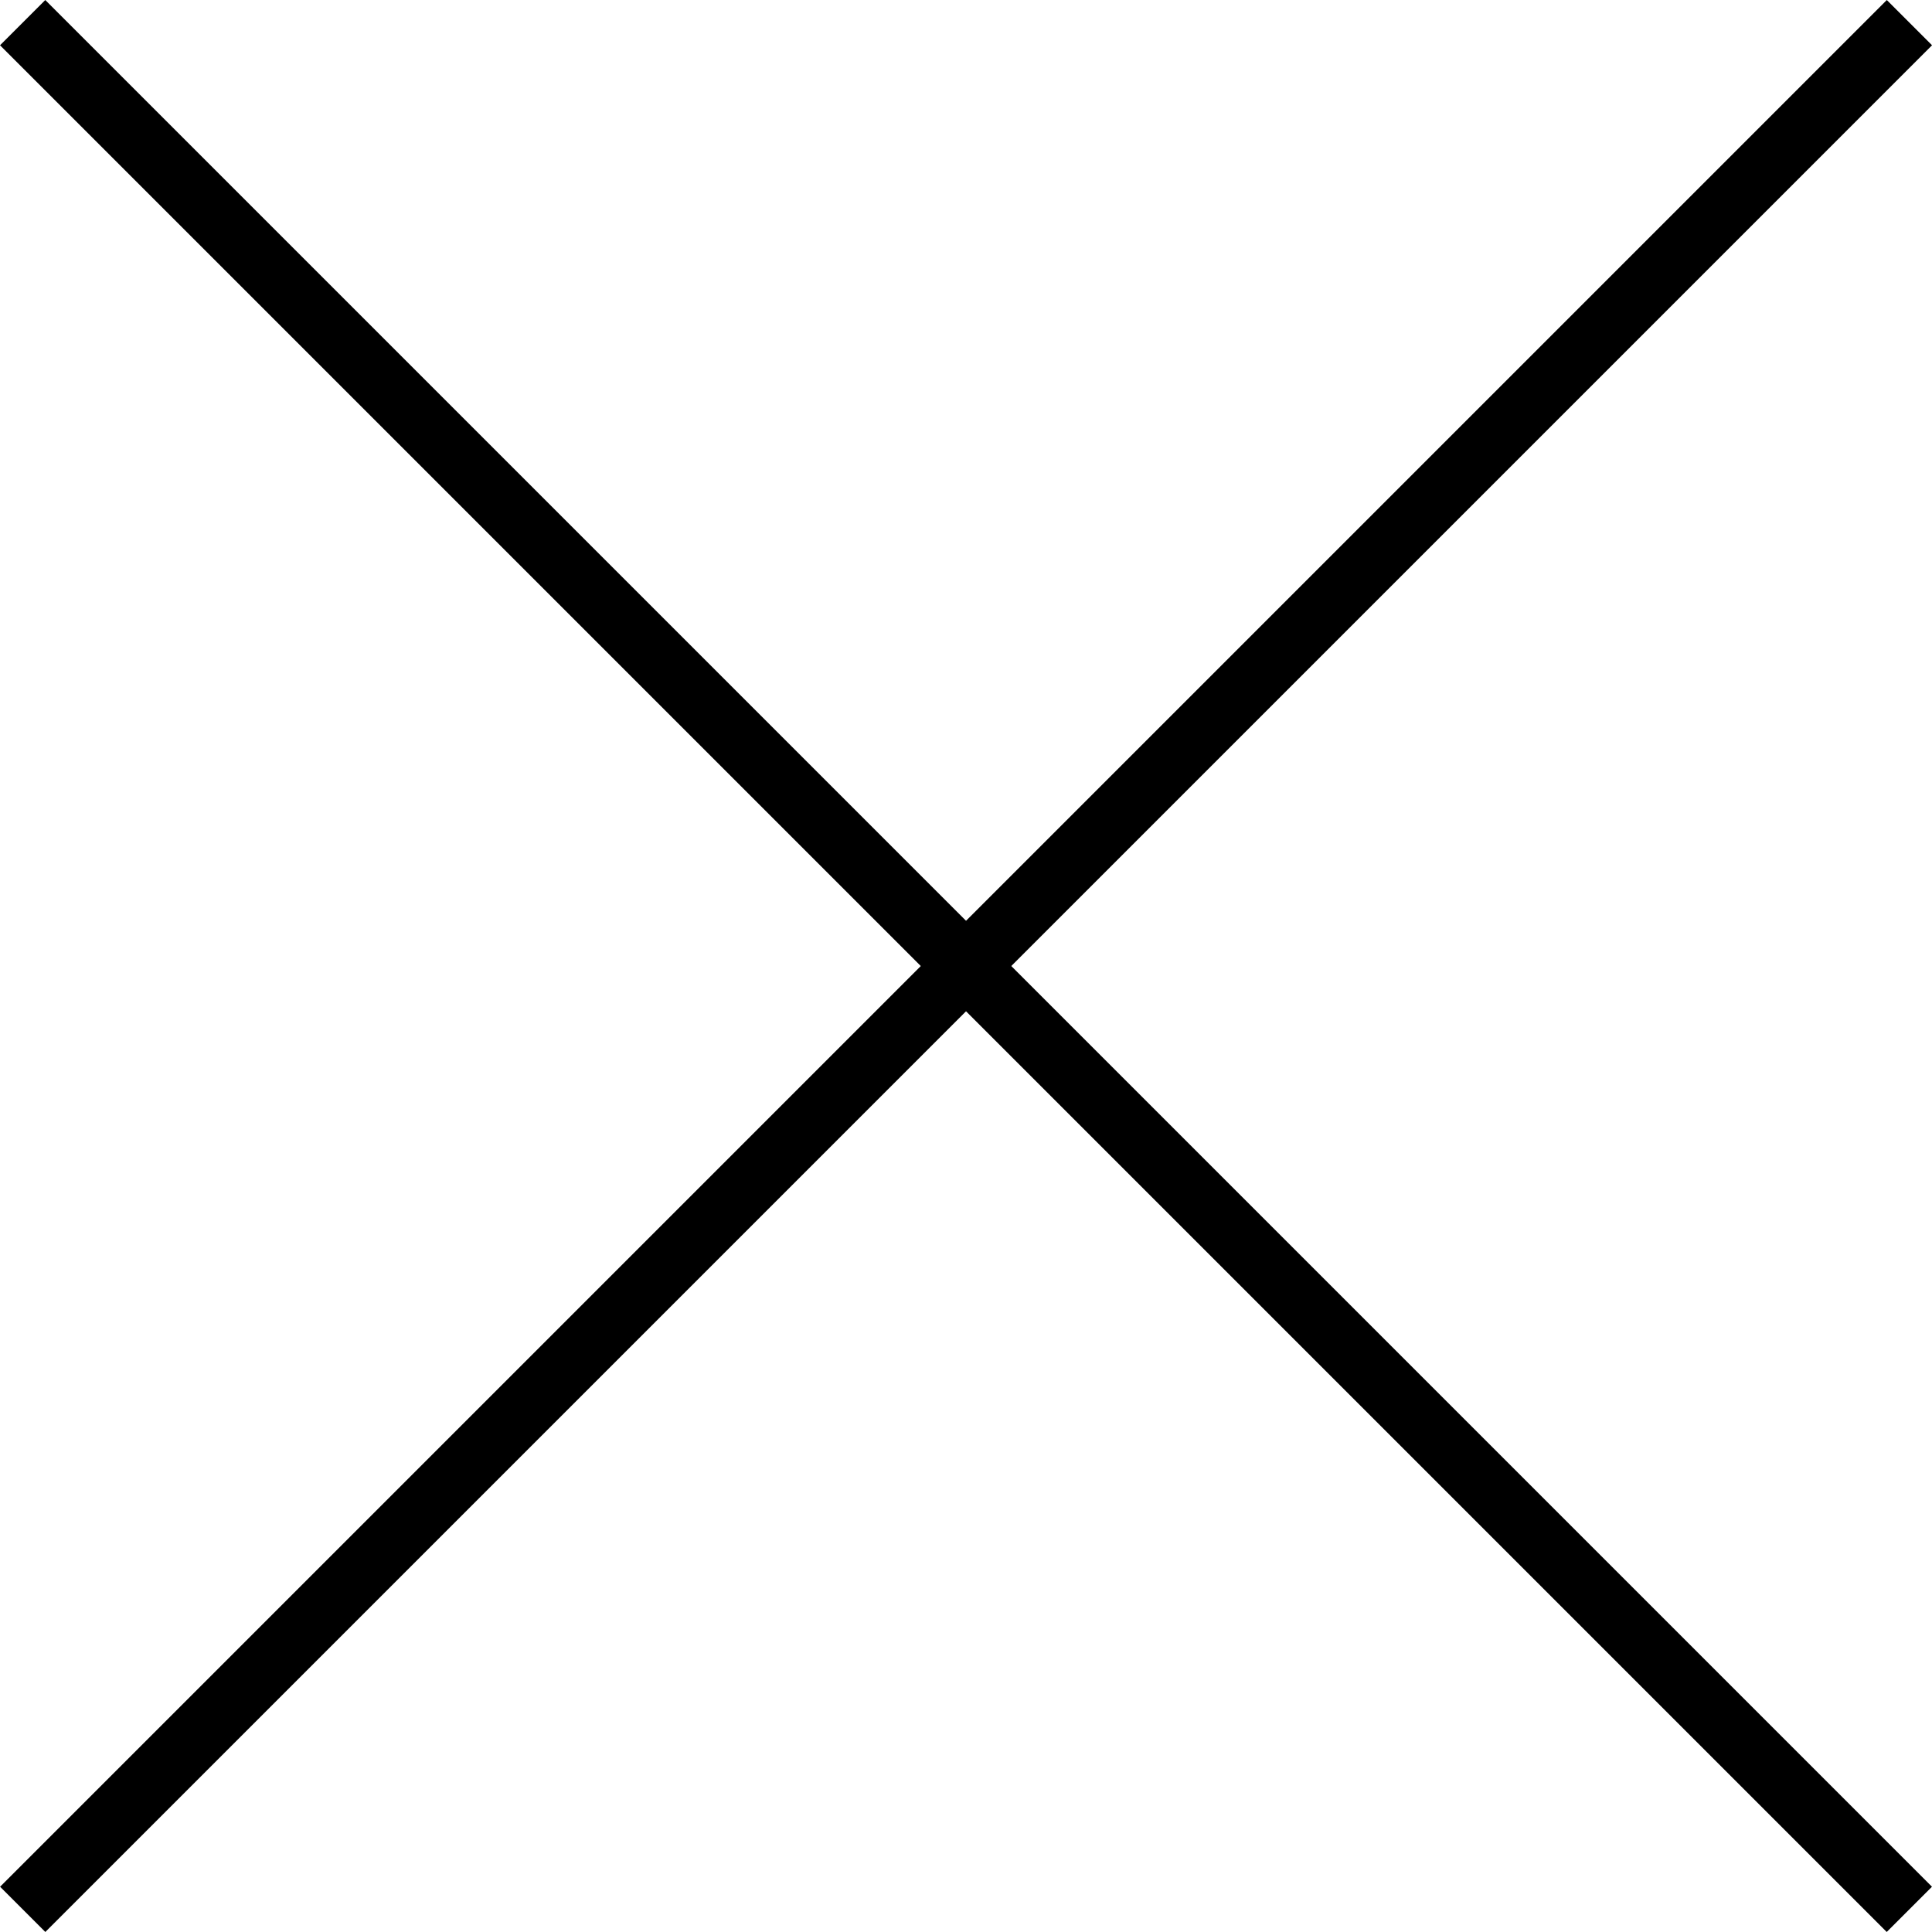 <svg xmlns="http://www.w3.org/2000/svg" class="icon icon-close" width="30.199" height="30.199" viewBox="0 0 30.199 30.199">
  <g id="Component_25_1" data-name="Component 25 – 1" transform="translate(0.354 0.354)">
    <path id="Path_68" data-name="Path 68" d="M3562.249,176.708l14.285,14.285,5.99,5.99,9.216,9.216" transform="translate(-3562.249 -176.708)" fill="none" stroke="currentColor" stroke-width="1"/>
    <path id="Path_69" data-name="Path 69" d="M3591.741,176.708l-14.285,14.285-5.99,5.99-9.216,9.216" transform="translate(-3562.249 -176.708)" fill="none" stroke="currentColor" stroke-width="1"/>
  </g>
</svg>
